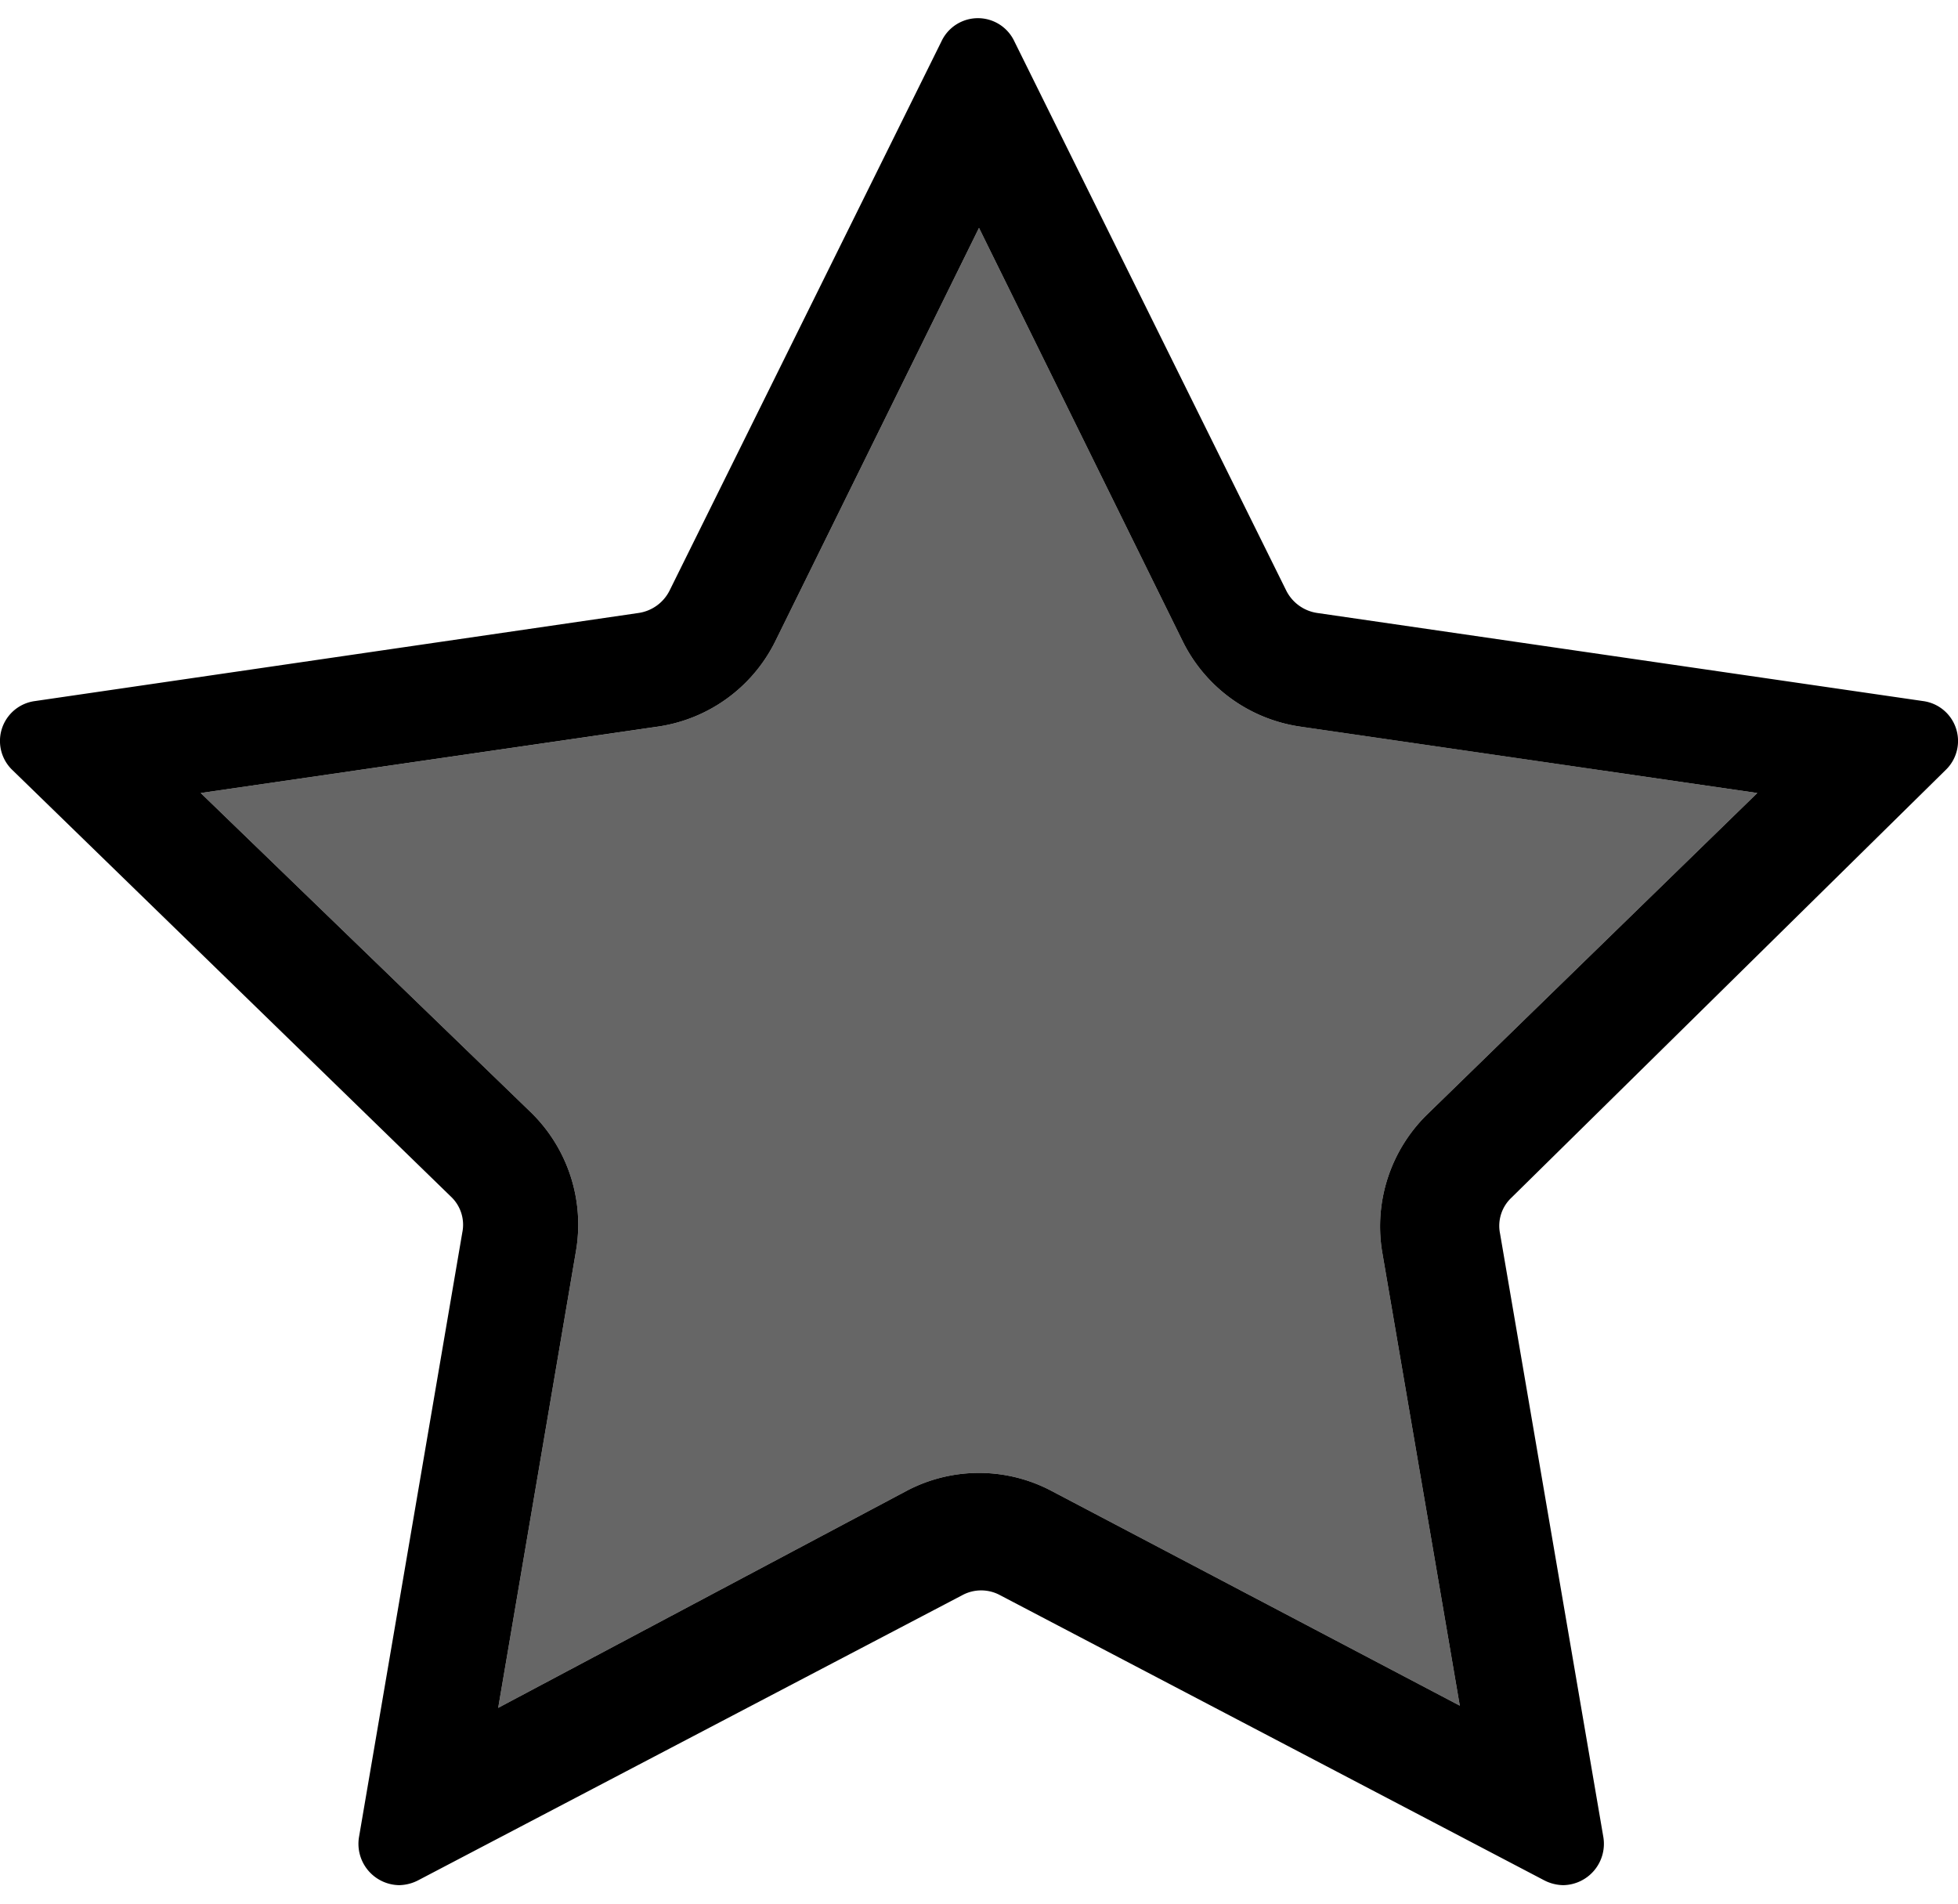 <svg id="star_workspace" data-name="star workspace" xmlns="http://www.w3.org/2000/svg" viewBox="0 0 36 35"><title>star workspace</title><path id="star" d="M18,4.19l3.75,7.61a2.87,2.87,0,0,0,2.16,1.56l8.4,1.22L26.23,20.5A2.88,2.88,0,0,0,25.41,23l1.43,8.36-7.51-3.95a2.85,2.85,0,0,0-2.66,0L9.16,31.4,10.59,23a2.88,2.88,0,0,0-.82-2.54L3.69,14.58l8.4-1.22a2.87,2.87,0,0,0,2.16-1.56L18,4.19" style="fill:#666"/><path id="star_border" data-name="star border" d="M35.77,14.16a.74.74,0,0,0-.41-1.27L24.22,11.27a.76.76,0,0,1-.57-.41l-5-10.1a.74.74,0,0,0-1.34,0l-5,10.1a.76.76,0,0,1-.57.41L.64,12.89a.74.74,0,0,0-.41,1.27L8.29,22a.71.71,0,0,1,.21.66L6.6,33.78a.76.76,0,0,0,.74.88.79.79,0,0,0,.35-.09l10-5.24a.73.73,0,0,1,.7,0l10,5.24a.79.79,0,0,0,.35.09.76.76,0,0,0,.74-.88l-1.9-11.1a.71.71,0,0,1,.21-.66ZM25.41,23l1.43,8.36-7.51-3.95a2.85,2.85,0,0,0-2.66,0L9.16,31.4,10.59,23a2.88,2.88,0,0,0-.82-2.54L3.69,14.58l8.4-1.22a2.87,2.87,0,0,0,2.16-1.56L18,4.19l3.75,7.61a2.87,2.87,0,0,0,2.16,1.56l8.4,1.22L26.23,20.5A2.88,2.88,0,0,0,25.41,23Z"/></svg>